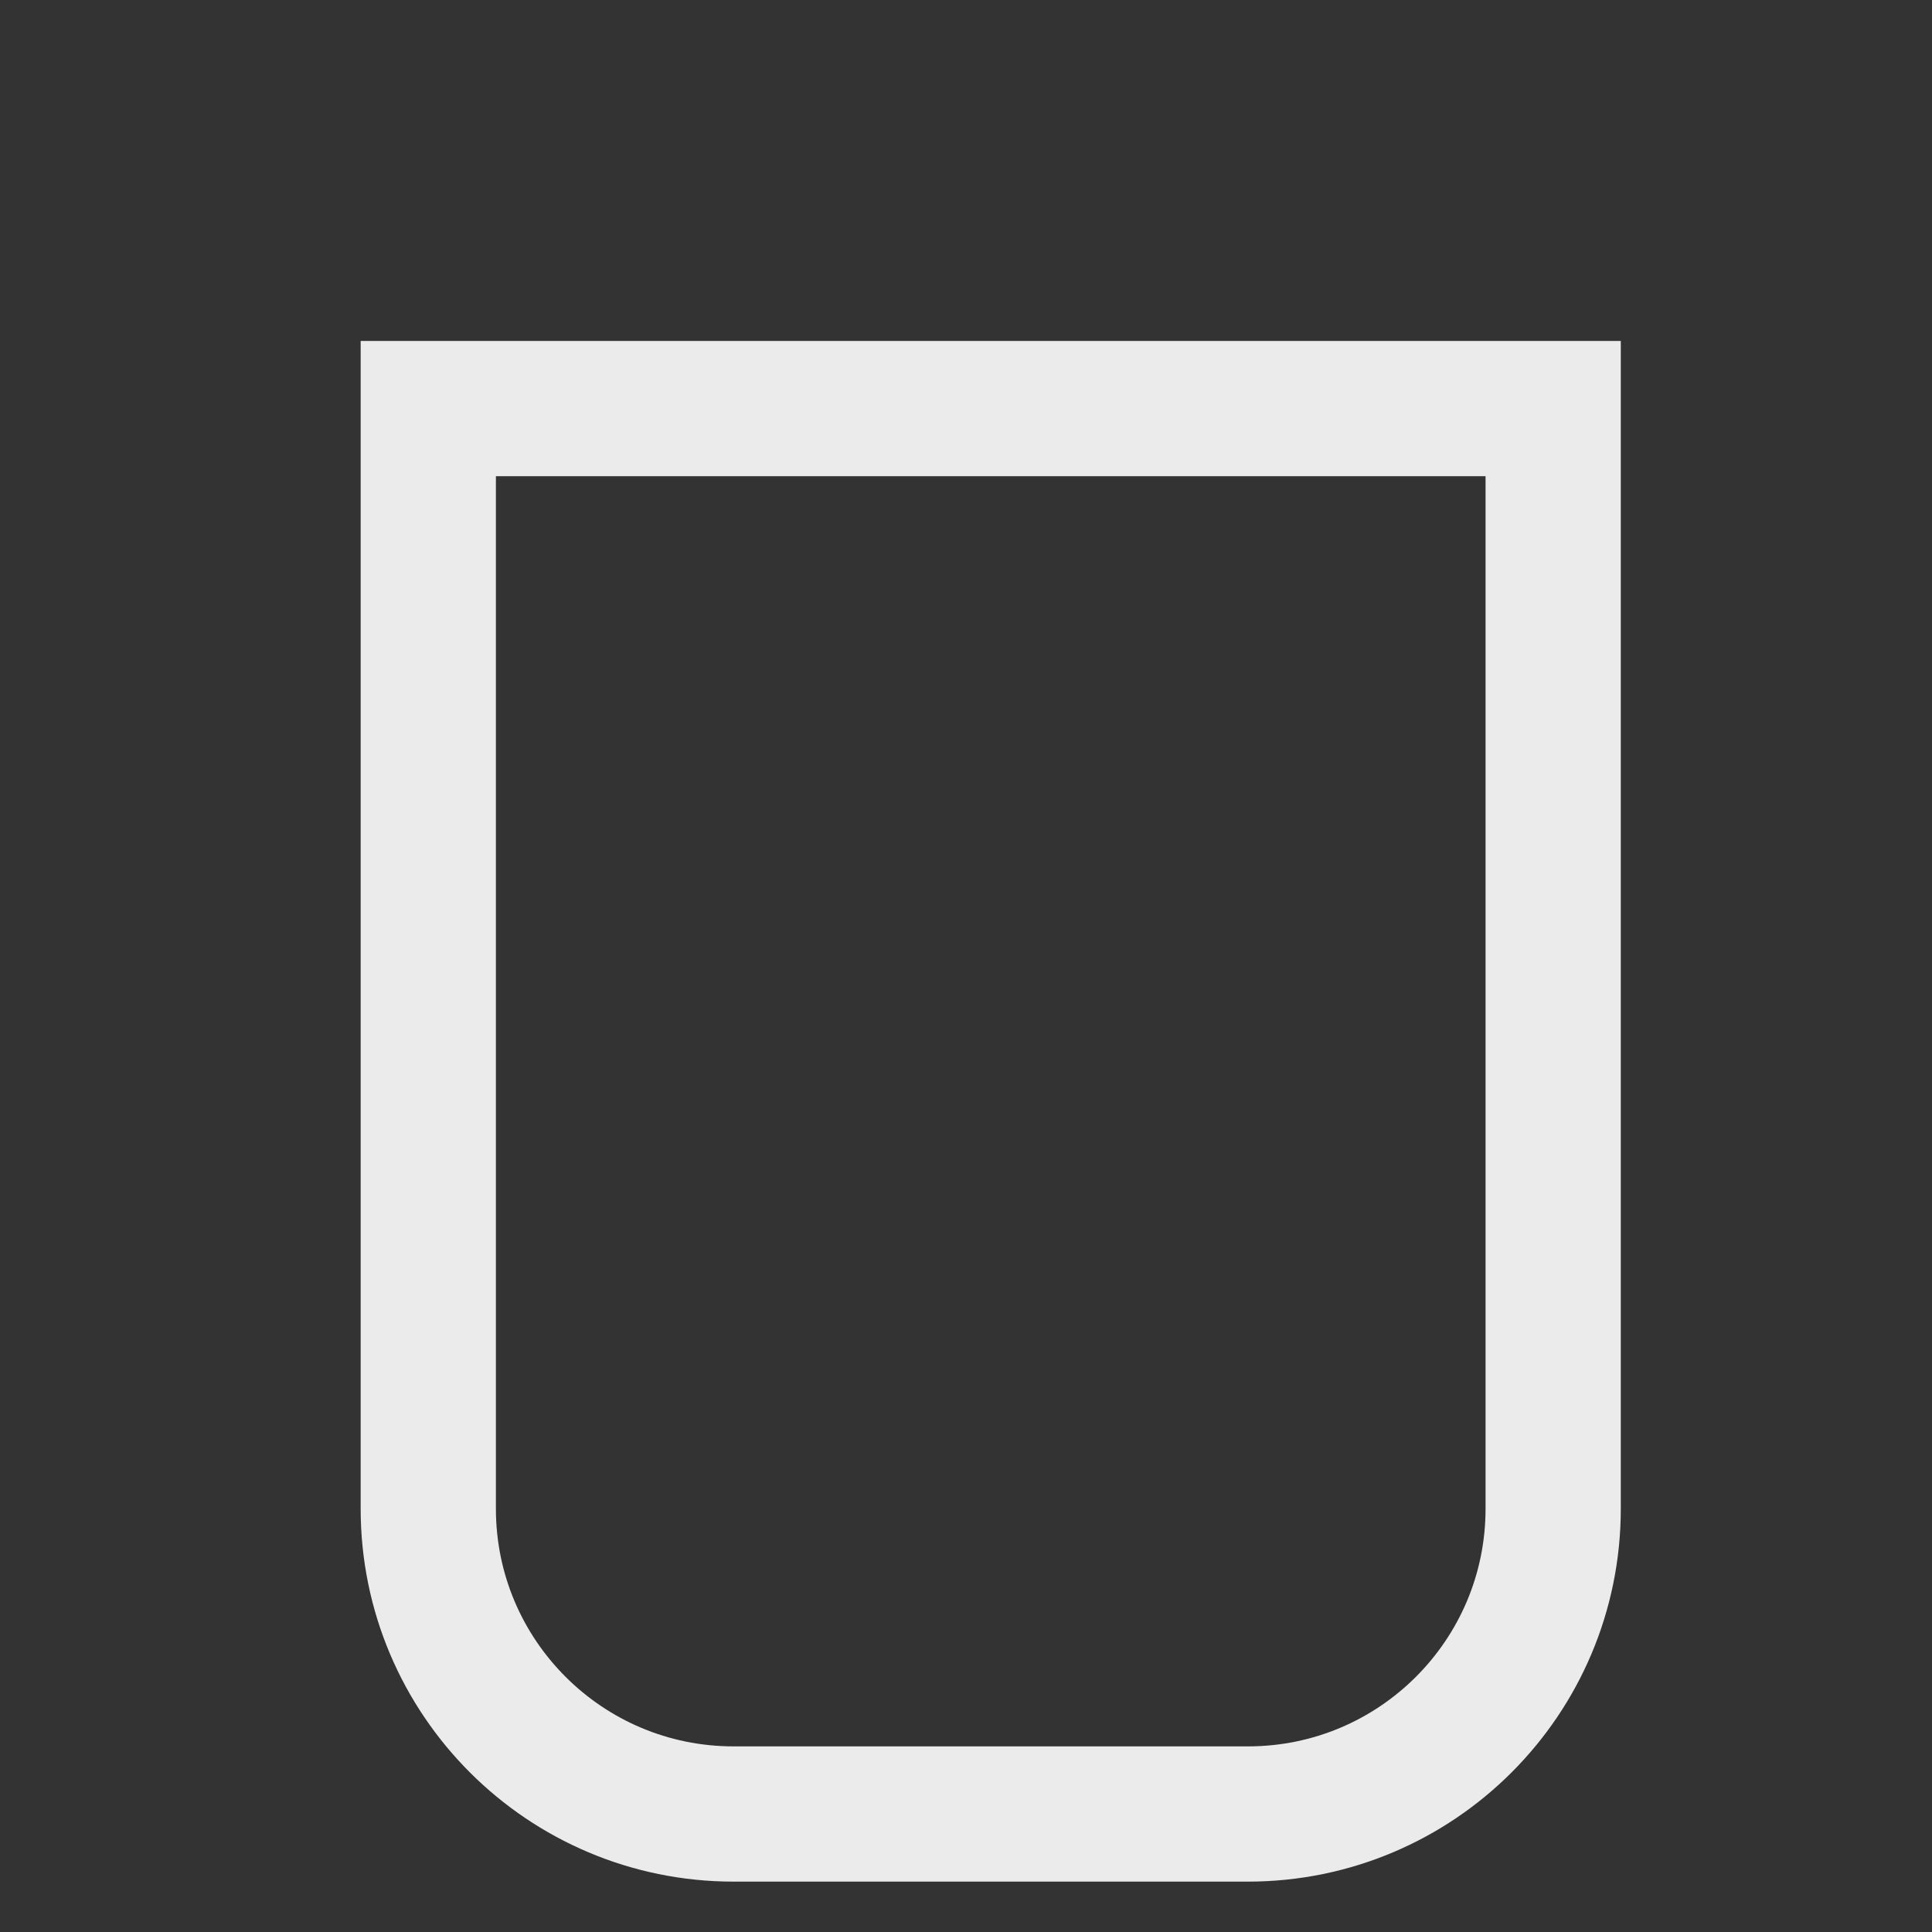 <svg 
className="icon icon--small opaque"
viewBox="0 0 25 25" 
fill="none" 
xmlns="http://www.w3.org/2000/svg">
    <rect x="0" y="0" width="25" height="25" fill="#333333" stroke="none"/>
    <path 
      d="M1.802 5.109H23.175" 
      className="icon-stroke--light"
      stroke-width="1.781" 
      stroke-linecap="round"
    />
    <path 
      d="M14.721 5.105L10.334 5.105C9.698 5.105 9.183 4.589 9.183 3.953C9.183 2.565 10.308 1.44 11.695 1.44L13.359 1.44C14.747 1.44 15.872 2.565 15.872 3.953C15.872 4.589 15.357 5.105 14.721 5.105Z" 
      className="icon-stroke--light"
      stroke-width="1.75"
    />
    <path 
      d="M5.542 5.287H20.098V19.523C20.098 21.705 18.33 23.473 16.148 23.473H9.492C7.311 23.473 5.542 21.705 5.542 19.523V5.287Z" 
      stroke="#EBEBEB" 
      stroke-width="1.75"
    />
    <path 
      d="M10.504 9.709V19.683" 
      className="icon-stroke--light"
      stroke-width="2" 
      stroke-linecap="round"
    />
    <path 
      d="M15.084 9.709V19.683" 
      className="icon-stroke--light"
      stroke-width="2" 
      stroke-linecap="round"
    />
</svg>

